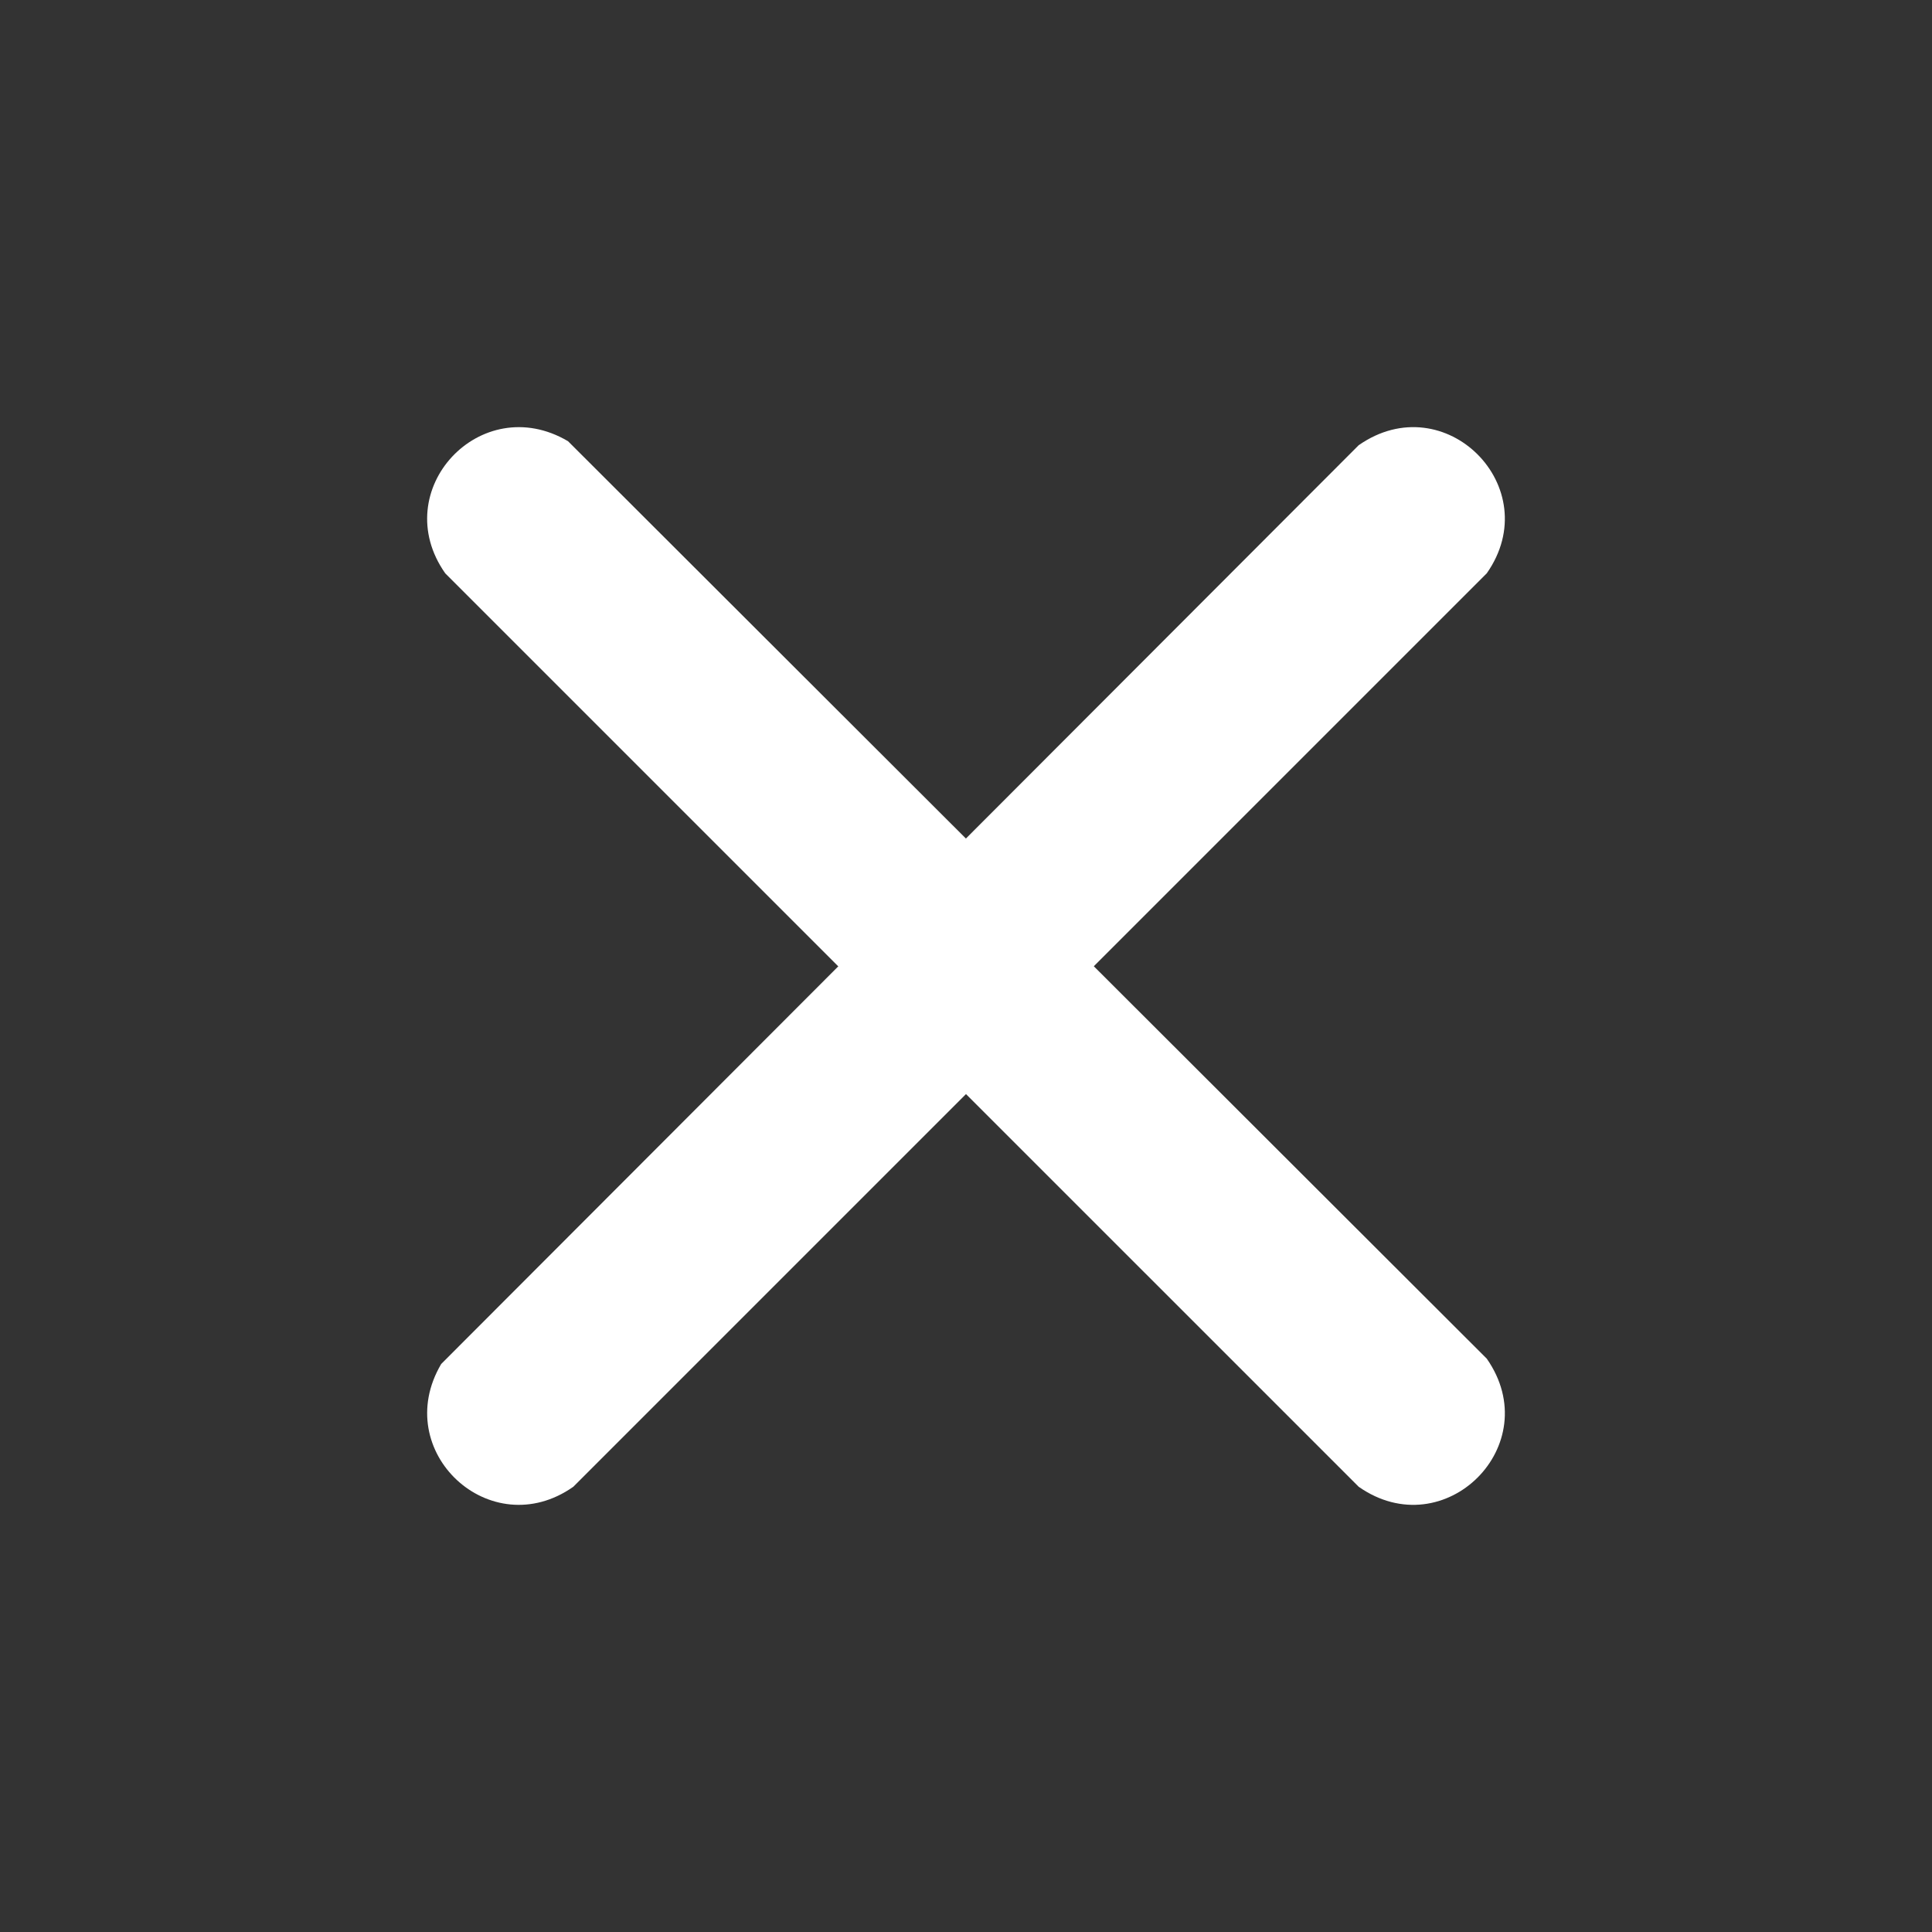 <?xml version="1.0" encoding="UTF-8"?>
<svg id="Layer_1" data-name="Layer 1" xmlns="http://www.w3.org/2000/svg" viewBox="0 0 2000 2000">
  <rect x="0" y="0" width="2000" height="2000" fill="#333333" stroke="none"/>
  <defs>
    <style>
      .cls-1 {
        fill: #fff;
      }
    </style>
  </defs>
  <path class="cls-1" d="M456.71,1412.01l949.77-951.1c89.34-62.41,194.9,43.72,132.6,132.6l-945.58,945.58c-85.86,60.35-190.07-36.68-136.78-127.08Z"/>
  <path class="cls-1" d="M587.99,456.71l951.1,949.77c62.41,89.34-43.72,194.9-132.6,132.6L460.9,593.49c-60.35-85.86,36.68-190.07,127.08-136.78Z"/>
</svg>